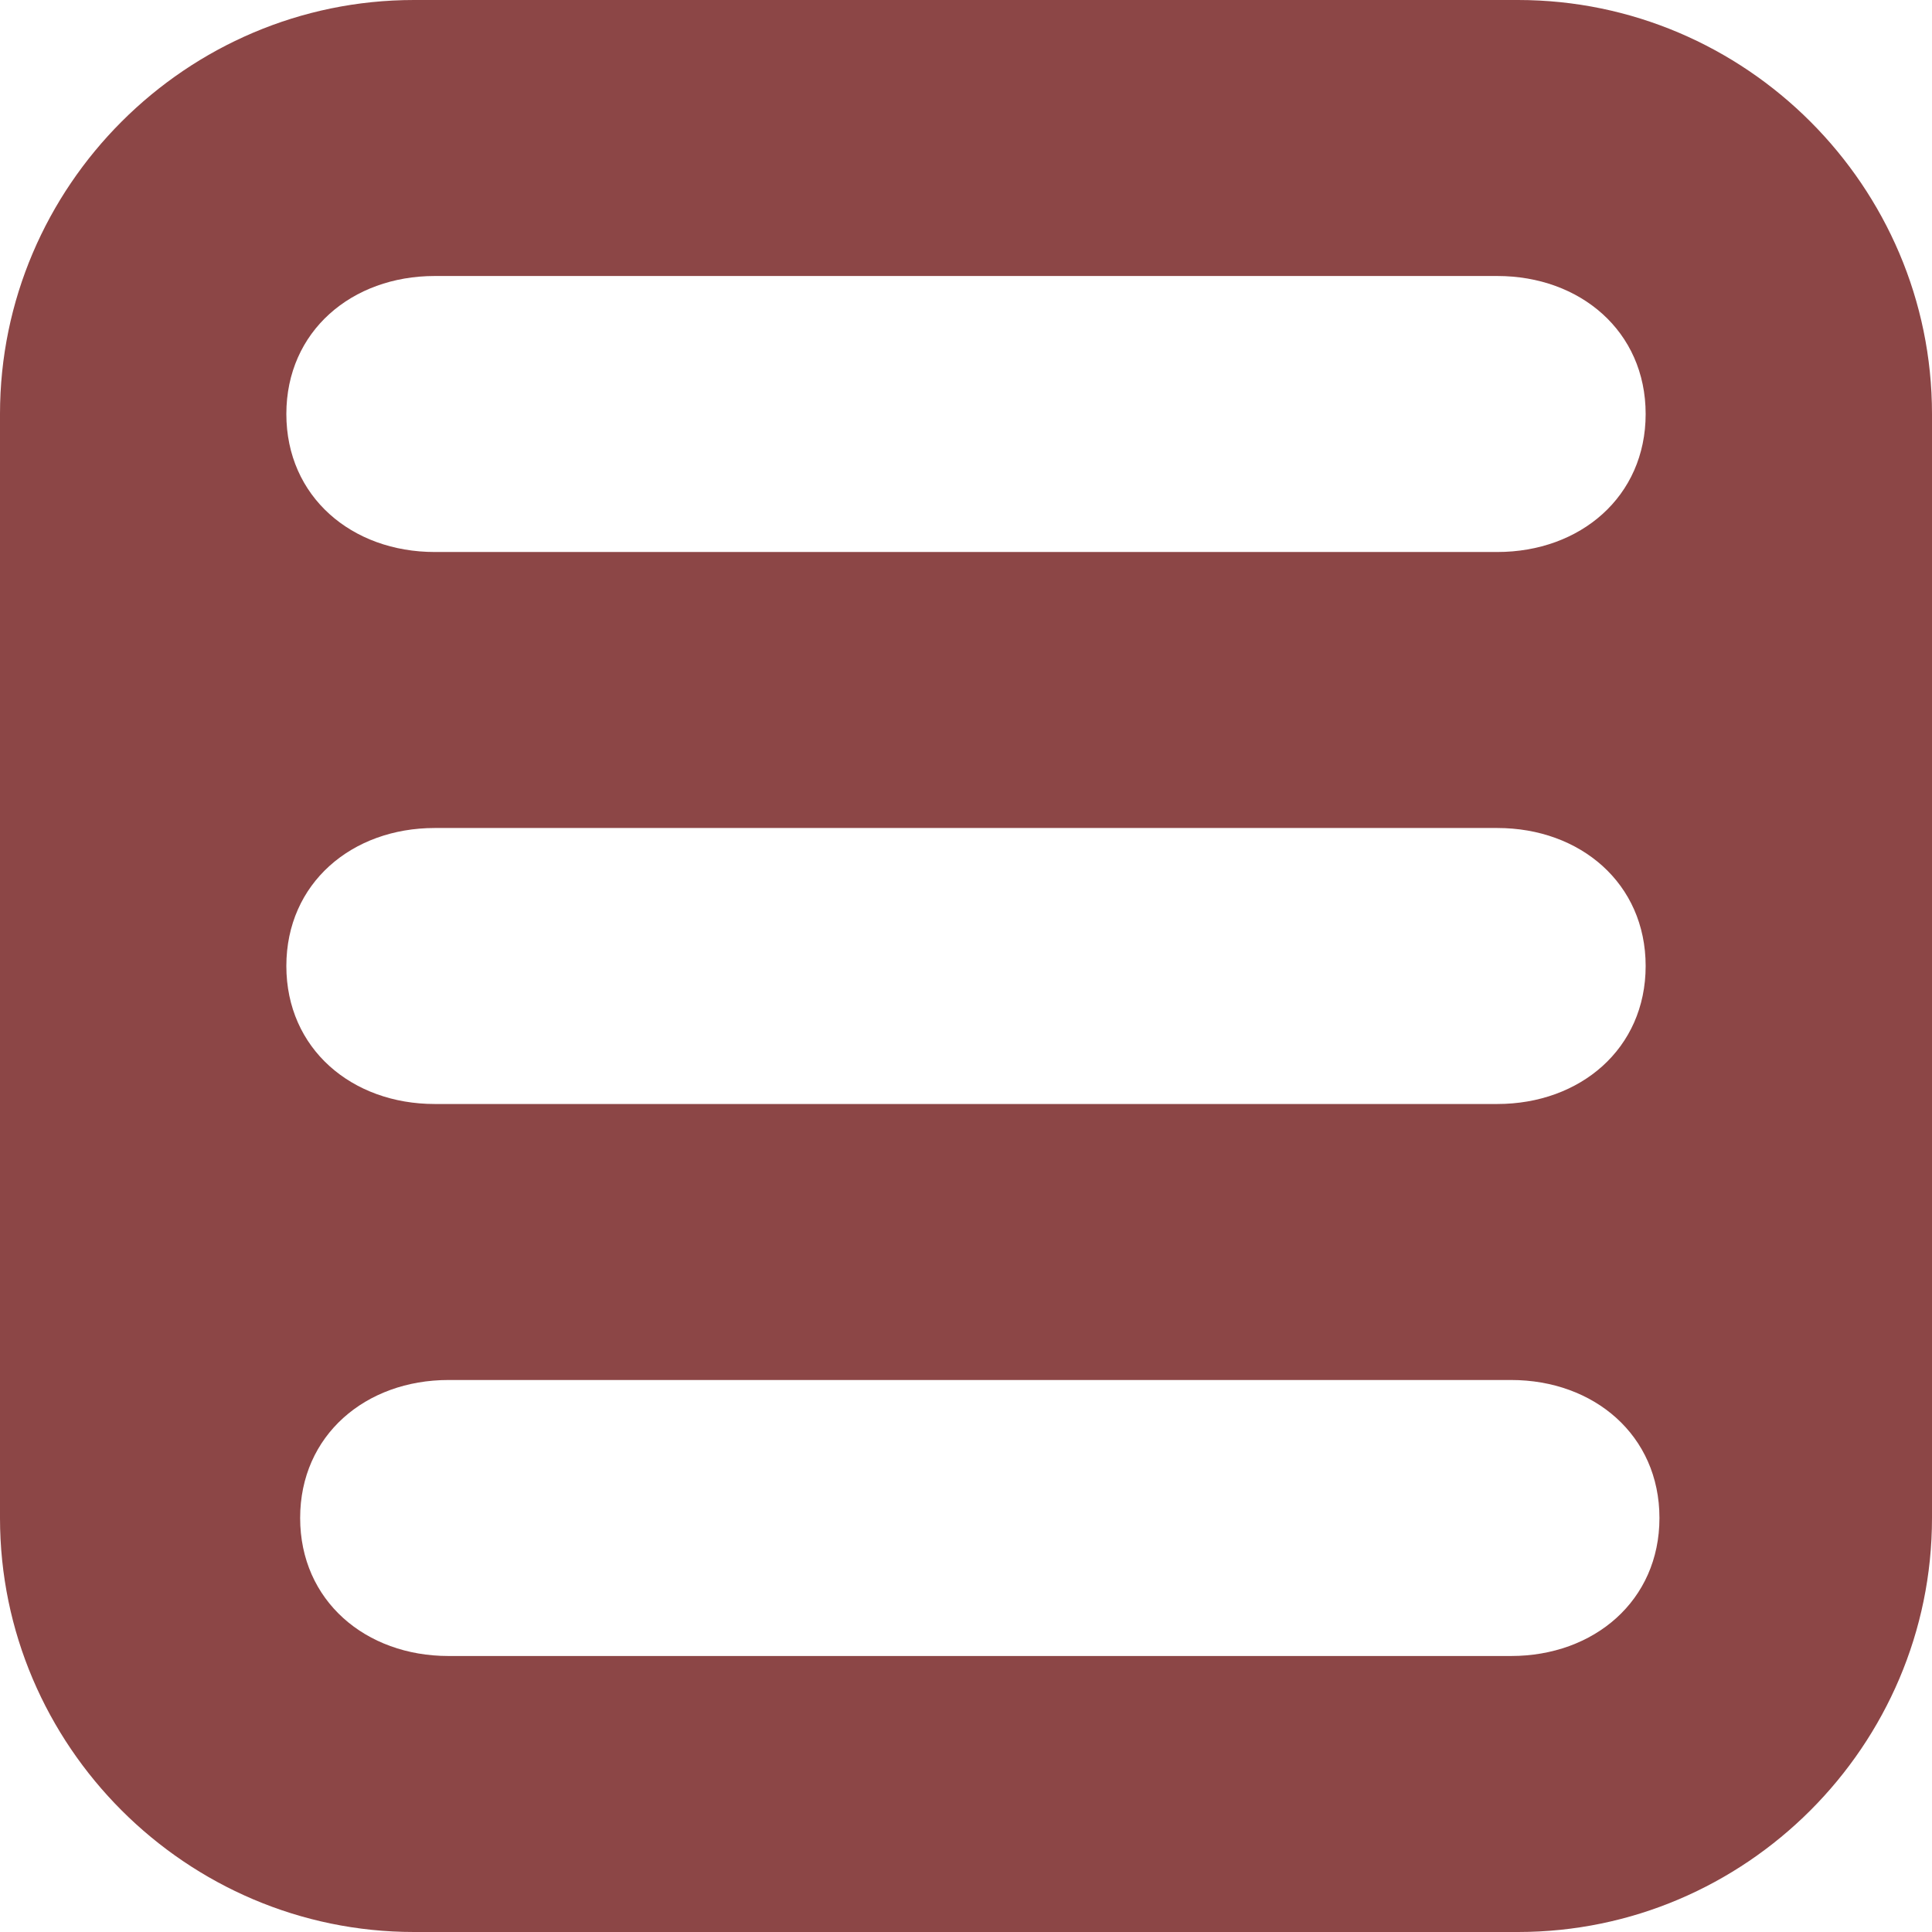 <?xml version="1.0" encoding="utf-8"?>
<!-- Generator: Adobe Illustrator 19.1.0, SVG Export Plug-In . SVG Version: 6.00 Build 0)  -->
<svg version="1.1" id="Layer_1" xmlns="http://www.w3.org/2000/svg" xmlns:xlink="http://www.w3.org/1999/xlink" x="0px" y="0px"
	 viewBox="0 0 56 56" style="enable-background:new 0 0 56 56;" xml:space="preserve">
<style type="text/css">
	.st0{fill:#8C4646;}
</style>
<path class="st0" d="M44,0H12C5.4,0,0,5.4,0,12v32c0,6.6,5.4,12,12,12h32c6.6,0,12-5.4,12-12V12C56,5.4,50.6,0,44,0z M12.6,8h30.8
	c2.4,0,4.3,1.6,4.3,4s-1.9,4-4.3,4H12.6c-2.4,0-4.3-1.6-4.3-4S10.2,8,12.6,8z M12.6,24h30.8c2.4,0,4.3,1.6,4.3,4s-1.9,4-4.3,4H12.6
	c-2.4,0-4.3-1.6-4.3-4S10.2,24,12.6,24z M43.8,48H13c-2.4,0-4.3-1.6-4.3-4s1.9-4,4.3-4h30.8c2.4,0,4.3,1.6,4.3,4S46.2,48,43.8,48z"
	/>
</svg>
